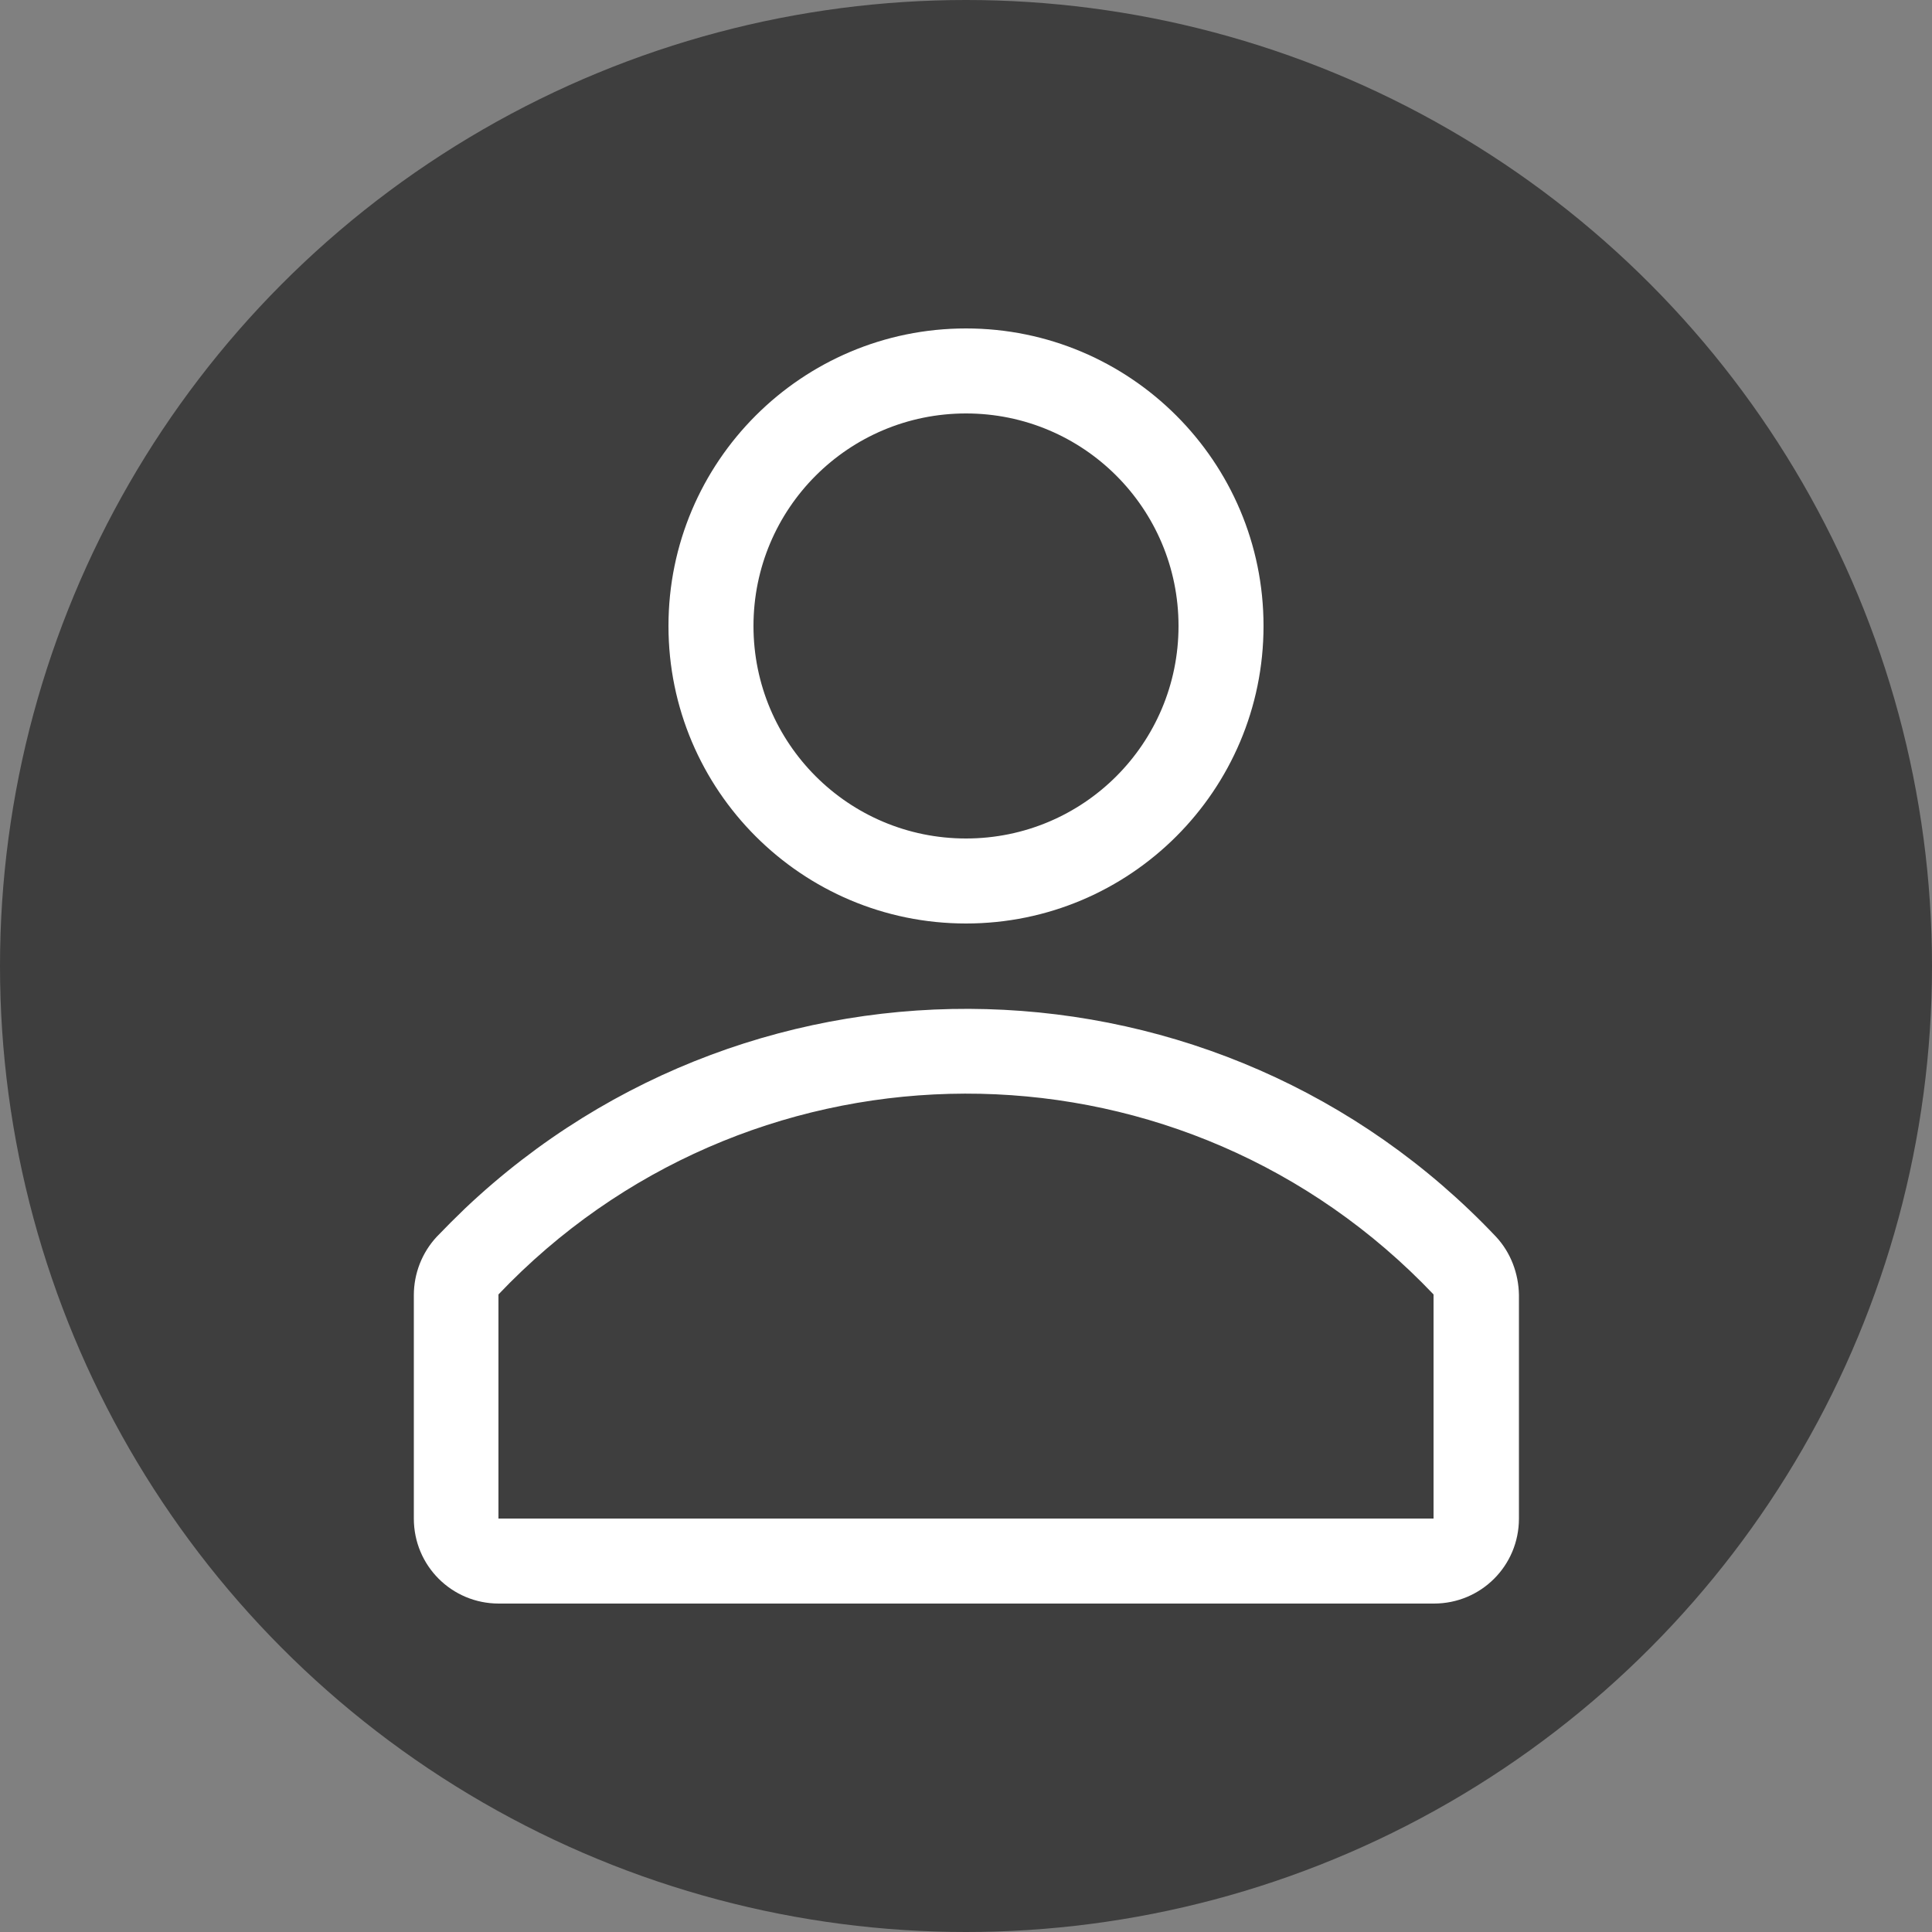 <svg xmlns="http://www.w3.org/2000/svg" viewBox="0 0 500 500"><rect x="0" y="0" width="500" height="500" fill="#808080" stroke="none"/><circle cx="250" cy="250" r="250" fill="#3e3e3e"/><path d="M250 239c42.5 0 77-34.5 77-77s-34.5-77-77-77-77 34.5-77 77 34.5 77 77 77zm0-132c30.4 0 55 24.6 55 55s-24.6 55-55 55-55-24.6-55-55 24.6-55 55-55zm137.2 213.1c-71.6-75.7-191.1-79-266.8-7.4-2.5 2.4-5 4.9-7.4 7.4-3.8 4.1-5.9 9.5-5.9 15.1V393c0 12.2 9.8 22 22 22h242c12.2 0 22-9.8 22-22v-57.9c-.1-5.5-2.1-10.9-5.9-15zM371 393H129v-58c63.5-66.8 169.1-69.6 235.9-6.1 2.1 2 4.1 4 6.1 6.1v58z" fill="#fff"/></svg>